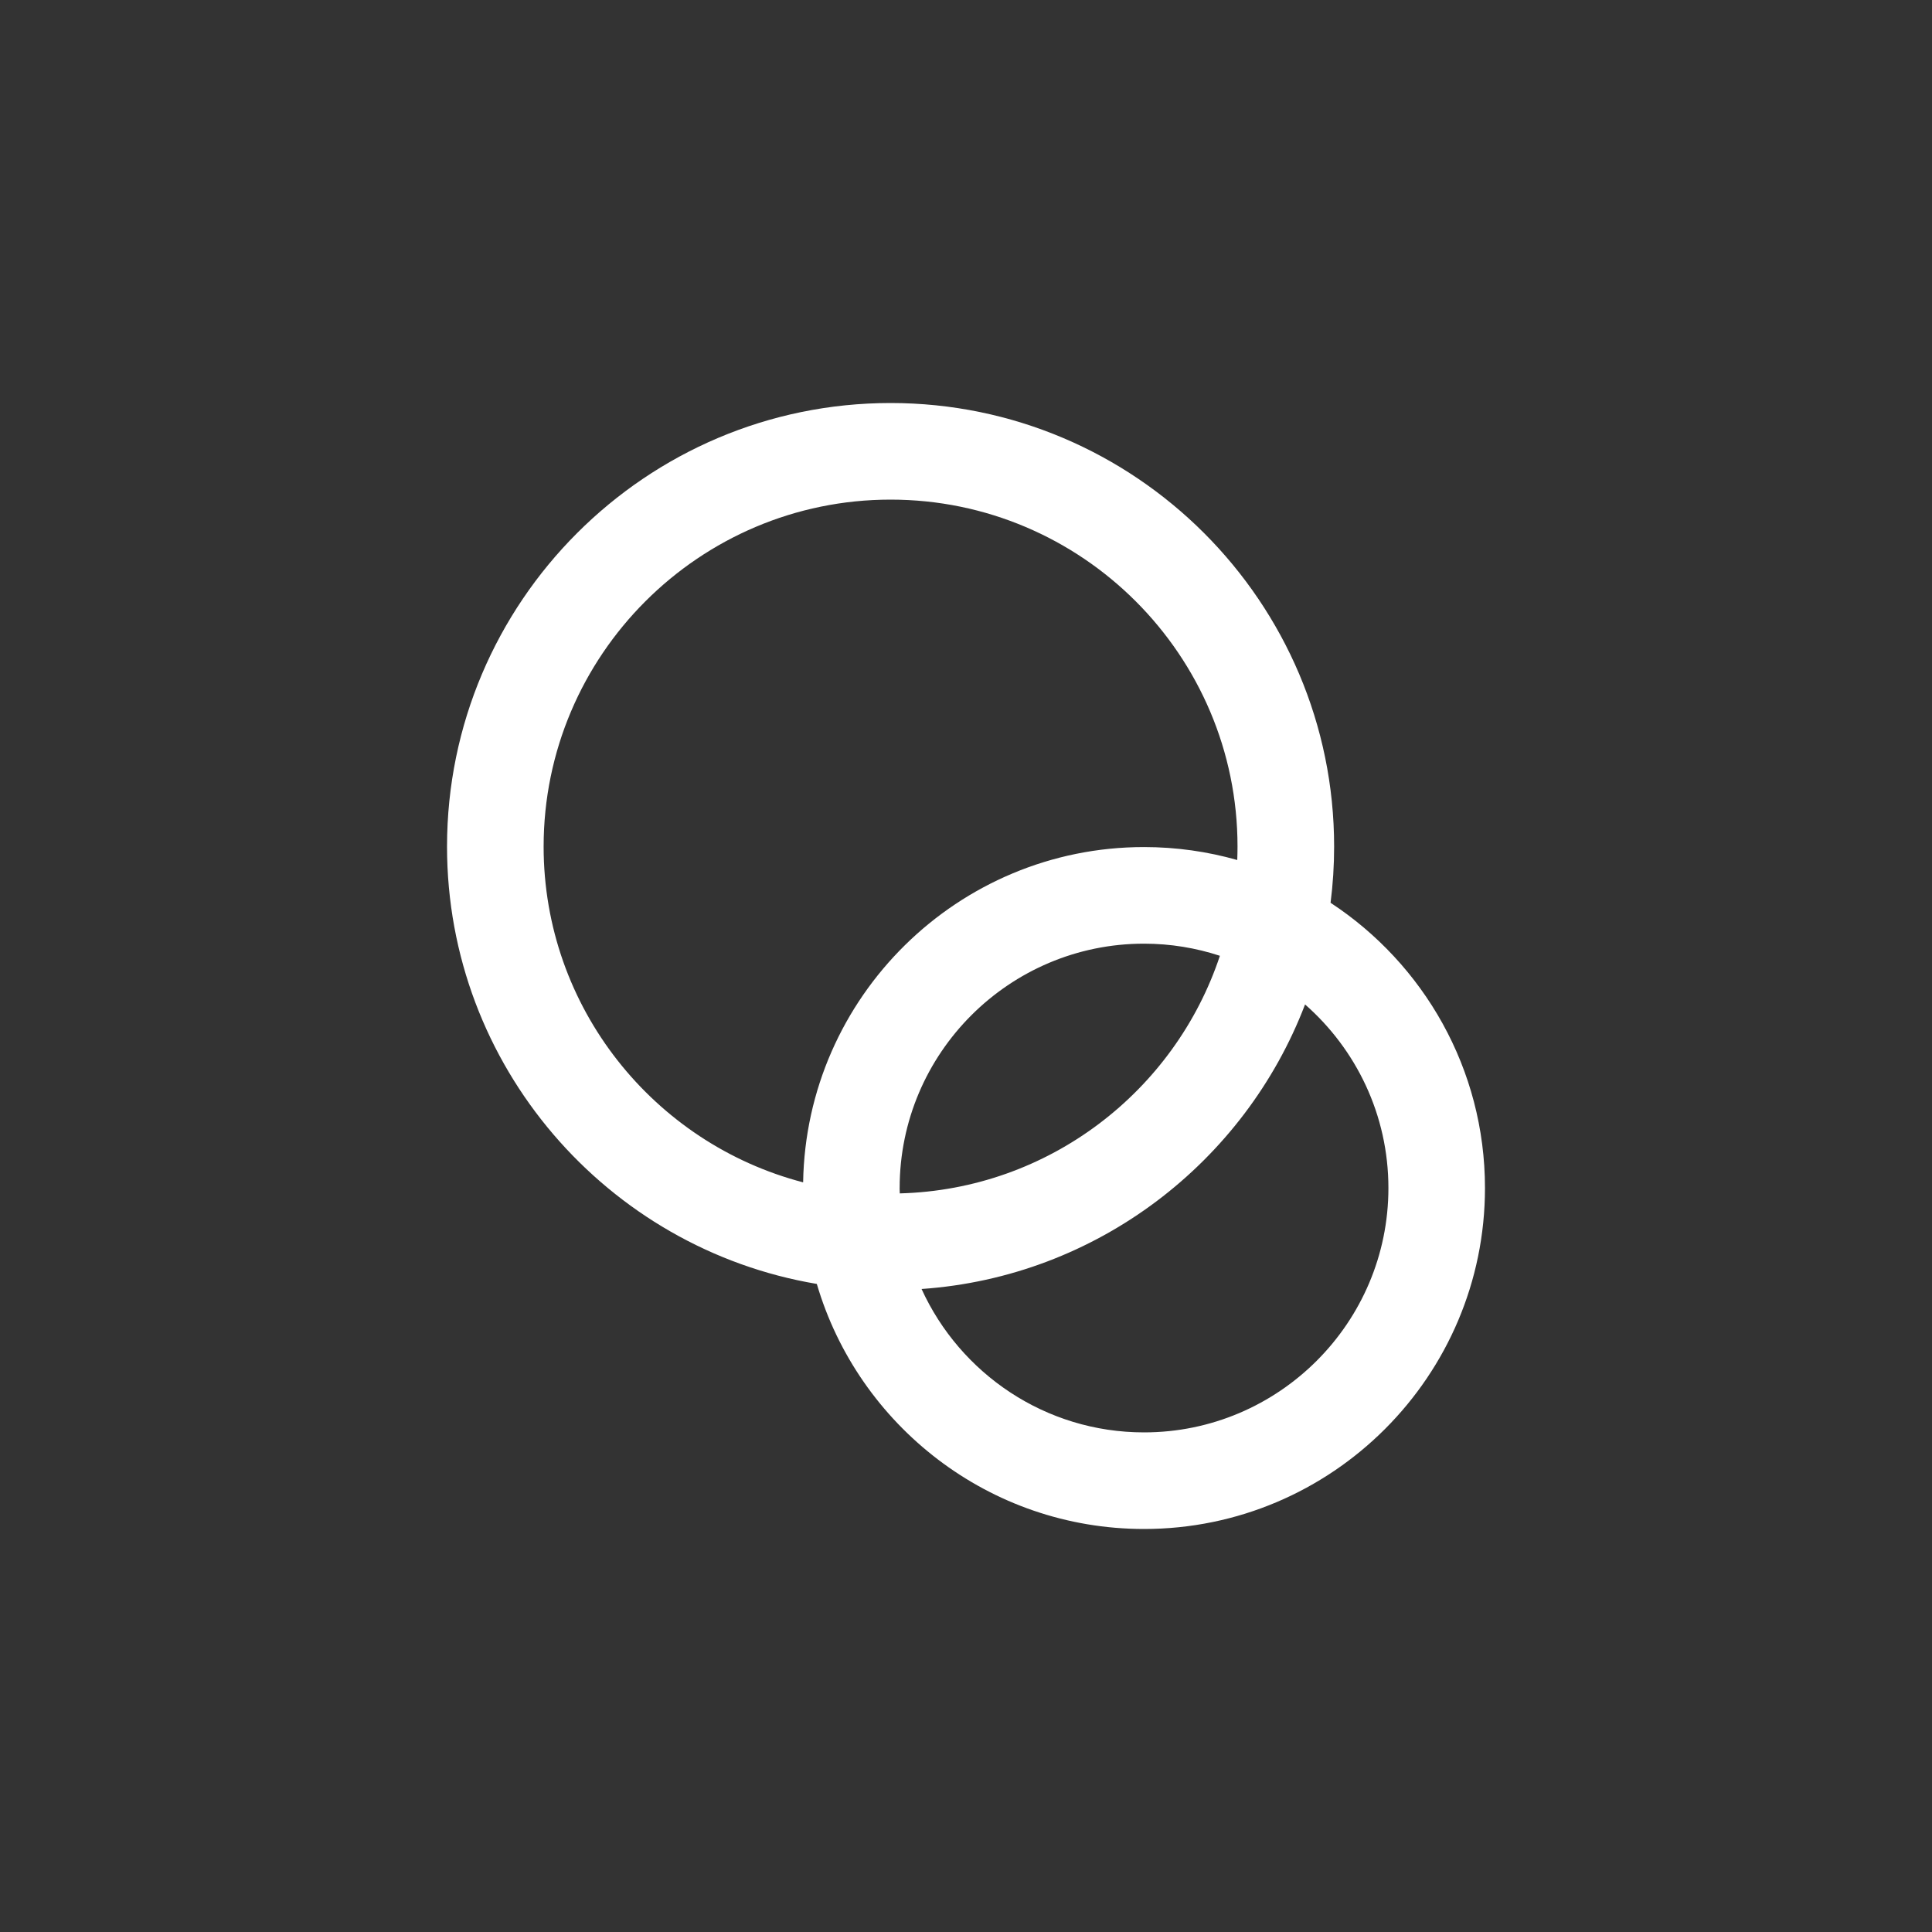 <svg xmlns="http://www.w3.org/2000/svg" id="Layer_1" data-name="Layer 1" viewBox="0 0 500 500"><rect x="0" y="0" width="500" height="500" fill="#333333" stroke="none"/><defs><style>      .cls-1 {        fill: #fff;      }    </style></defs><path class="cls-1" d="m344.35,233.64c.61-4.77.92-9.62.92-14.55,0-63.3-51.5-114.79-114.79-114.79s-114.79,51.5-114.79,114.79c0,56.79,41.46,104.07,95.7,113.19,10.75,36.61,44.64,63.42,84.68,63.42,48.66,0,88.24-39.59,88.24-88.24,0-30.85-15.91-58.04-39.96-73.82Zm-203.66-14.55c0-49.51,40.28-89.79,89.79-89.79s89.79,40.28,89.79,89.79c0,1.17-.03,2.33-.07,3.48-7.67-2.18-15.77-3.35-24.13-3.35-48.16,0-87.43,38.79-88.22,86.77-38.59-10.06-67.16-45.2-67.16-86.9Zm92.14,88.37c0-34.87,28.37-63.24,63.24-63.24,6.86,0,13.45,1.11,19.64,3.14-11.63,34.99-44.24,60.48-82.85,61.49,0-.46-.04-.92-.04-1.39Zm63.24,63.24c-25.56,0-47.6-15.25-57.57-37.11,45.42-3.15,83.65-32.84,99.25-73.64,13.21,11.6,21.57,28.59,21.57,47.51,0,34.87-28.37,63.24-63.24,63.24Z"></path></svg>